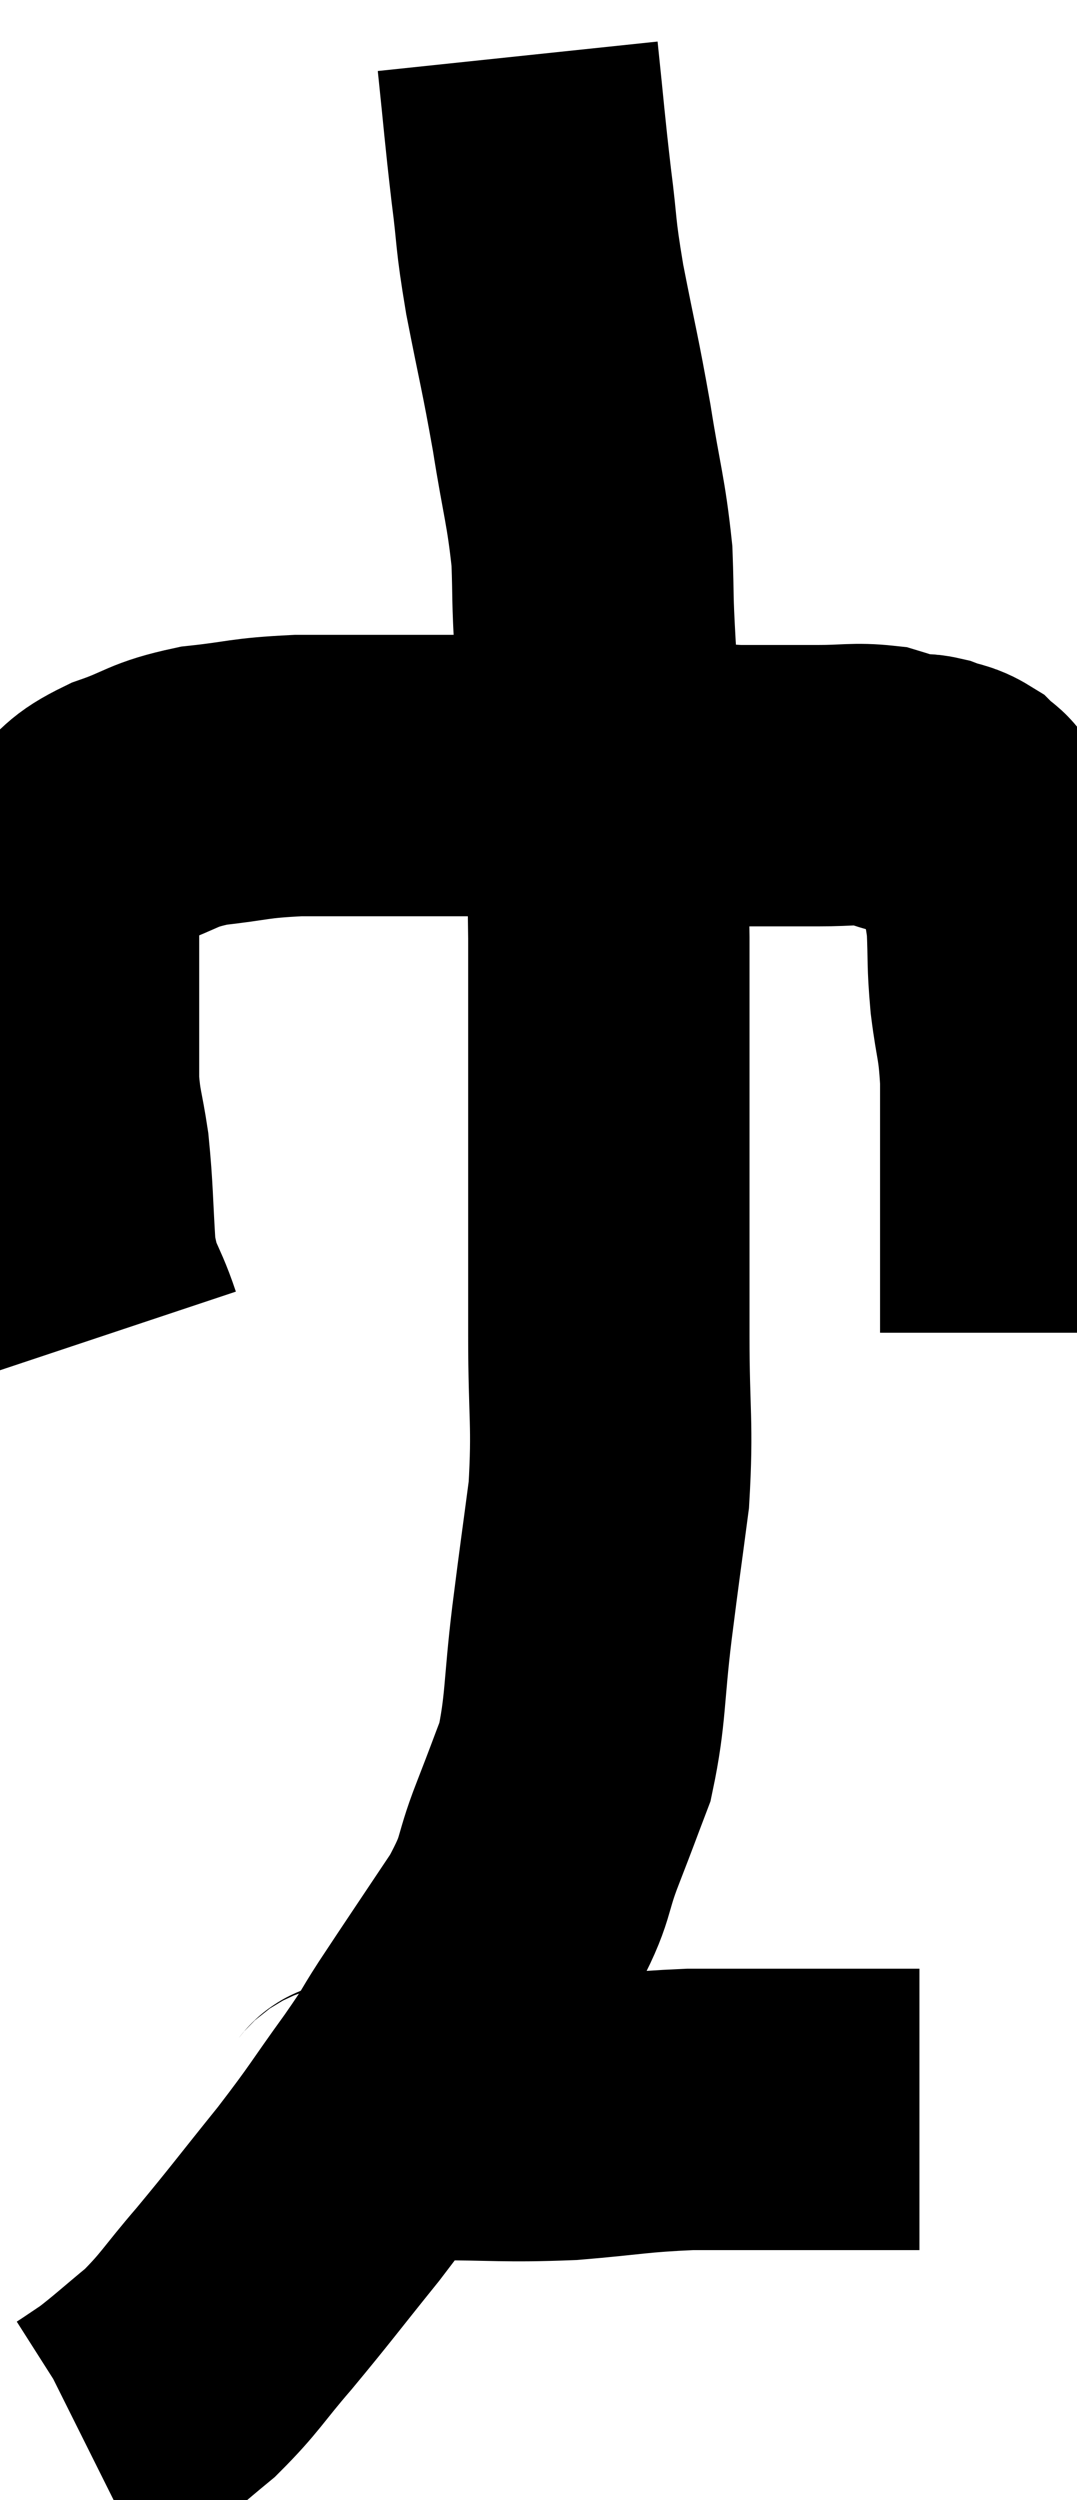 <svg xmlns="http://www.w3.org/2000/svg" viewBox="13.18 1.76 19.14 44.42" width="19.14" height="44.42"><path d="M 15 25.5 C 14.76 24.78, 14.67 24.885, 14.52 24.06 C 14.46 23.13, 14.475 22.965, 14.4 22.2 C 14.31 21.6, 14.265 21.57, 14.22 21 C 14.22 20.46, 14.22 20.355, 14.22 19.92 C 14.22 19.59, 14.22 19.605, 14.22 19.26 C 14.22 18.9, 14.22 18.915, 14.22 18.54 C 14.22 18.15, 14.22 18.075, 14.22 17.76 C 14.22 17.52, 14.13 17.52, 14.22 17.28 C 14.4 17.04, 14.28 17.07, 14.58 16.8 C 15 16.5, 14.865 16.47, 15.42 16.2 C 16.11 15.96, 16.035 15.885, 16.8 15.72 C 17.64 15.63, 17.565 15.585, 18.48 15.54 C 19.47 15.54, 19.575 15.54, 20.46 15.54 C 21.24 15.54, 21.09 15.54, 22.02 15.54 C 23.1 15.54, 23.115 15.495, 24.18 15.54 C 25.23 15.63, 25.395 15.675, 26.28 15.72 C 27 15.72, 27.09 15.72, 27.72 15.72 C 28.26 15.72, 28.38 15.675, 28.8 15.72 C 29.1 15.81, 29.175 15.855, 29.4 15.9 C 29.55 15.9, 29.505 15.855, 29.7 15.9 C 29.94 15.99, 29.985 15.96, 30.18 16.08 C 30.33 16.23, 30.315 16.14, 30.48 16.38 C 30.66 16.71, 30.69 16.59, 30.84 17.04 C 30.96 17.61, 31.005 17.565, 31.08 18.18 C 31.11 18.84, 31.08 18.81, 31.14 19.5 C 31.23 20.22, 31.275 20.16, 31.32 20.94 C 31.32 21.78, 31.32 21.765, 31.32 22.62 C 31.32 23.49, 31.32 23.7, 31.32 24.36 C 31.32 24.81, 31.32 24.99, 31.32 25.26 C 31.32 25.35, 31.32 25.395, 31.32 25.44 L 31.32 25.44" fill="none" stroke="black" stroke-width="5"></path><path d="M 22.38 2.76 C 22.5 3.9, 22.5 4.005, 22.62 5.04 C 22.74 5.97, 22.68 5.82, 22.86 6.9 C 23.1 8.13, 23.13 8.175, 23.34 9.36 C 23.52 10.5, 23.595 10.65, 23.7 11.64 C 23.73 12.48, 23.7 12.255, 23.76 13.32 C 23.85 14.61, 23.88 14.625, 23.94 15.9 C 23.97 17.16, 23.985 17.205, 24 18.42 C 24 19.59, 24 19.71, 24 20.76 C 24 21.69, 24 21.435, 24 22.62 C 24 24.06, 24 24.075, 24 25.5 C 24 26.91, 24.075 27.045, 24 28.32 C 23.85 29.46, 23.85 29.415, 23.7 30.6 C 23.55 31.83, 23.595 32.13, 23.4 33.06 C 23.16 33.69, 23.205 33.585, 22.92 34.32 C 22.59 35.16, 22.755 35.085, 22.26 36 C 21.6 36.99, 21.435 37.23, 20.94 37.98 C 20.61 38.49, 20.76 38.31, 20.28 39 C 19.65 39.87, 19.71 39.84, 19.02 40.74 C 18.27 41.67, 18.18 41.805, 17.52 42.6 C 16.95 43.26, 16.92 43.38, 16.38 43.92 C 15.87 44.34, 15.75 44.46, 15.36 44.76 C 15.09 44.94, 14.985 45.015, 14.82 45.12 C 14.76 45.15, 14.73 45.165, 14.7 45.18 L 14.7 45.18" fill="none" stroke="black" stroke-width="5"></path><path d="M 19.32 39.54 C 19.5 39.48, 19.305 39.45, 19.68 39.42 C 20.25 39.42, 19.92 39.42, 20.82 39.42 C 22.05 39.42, 22.125 39.465, 23.28 39.42 C 24.36 39.33, 24.42 39.285, 25.44 39.24 C 26.4 39.24, 26.61 39.24, 27.36 39.24 C 27.9 39.24, 27.975 39.24, 28.44 39.24 C 28.83 39.24, 28.95 39.24, 29.22 39.24 C 29.37 39.24, 29.445 39.24, 29.52 39.24 C 29.52 39.24, 29.52 39.24, 29.52 39.24 L 29.52 39.24" fill="none" stroke="black" stroke-width="5"></path></svg>